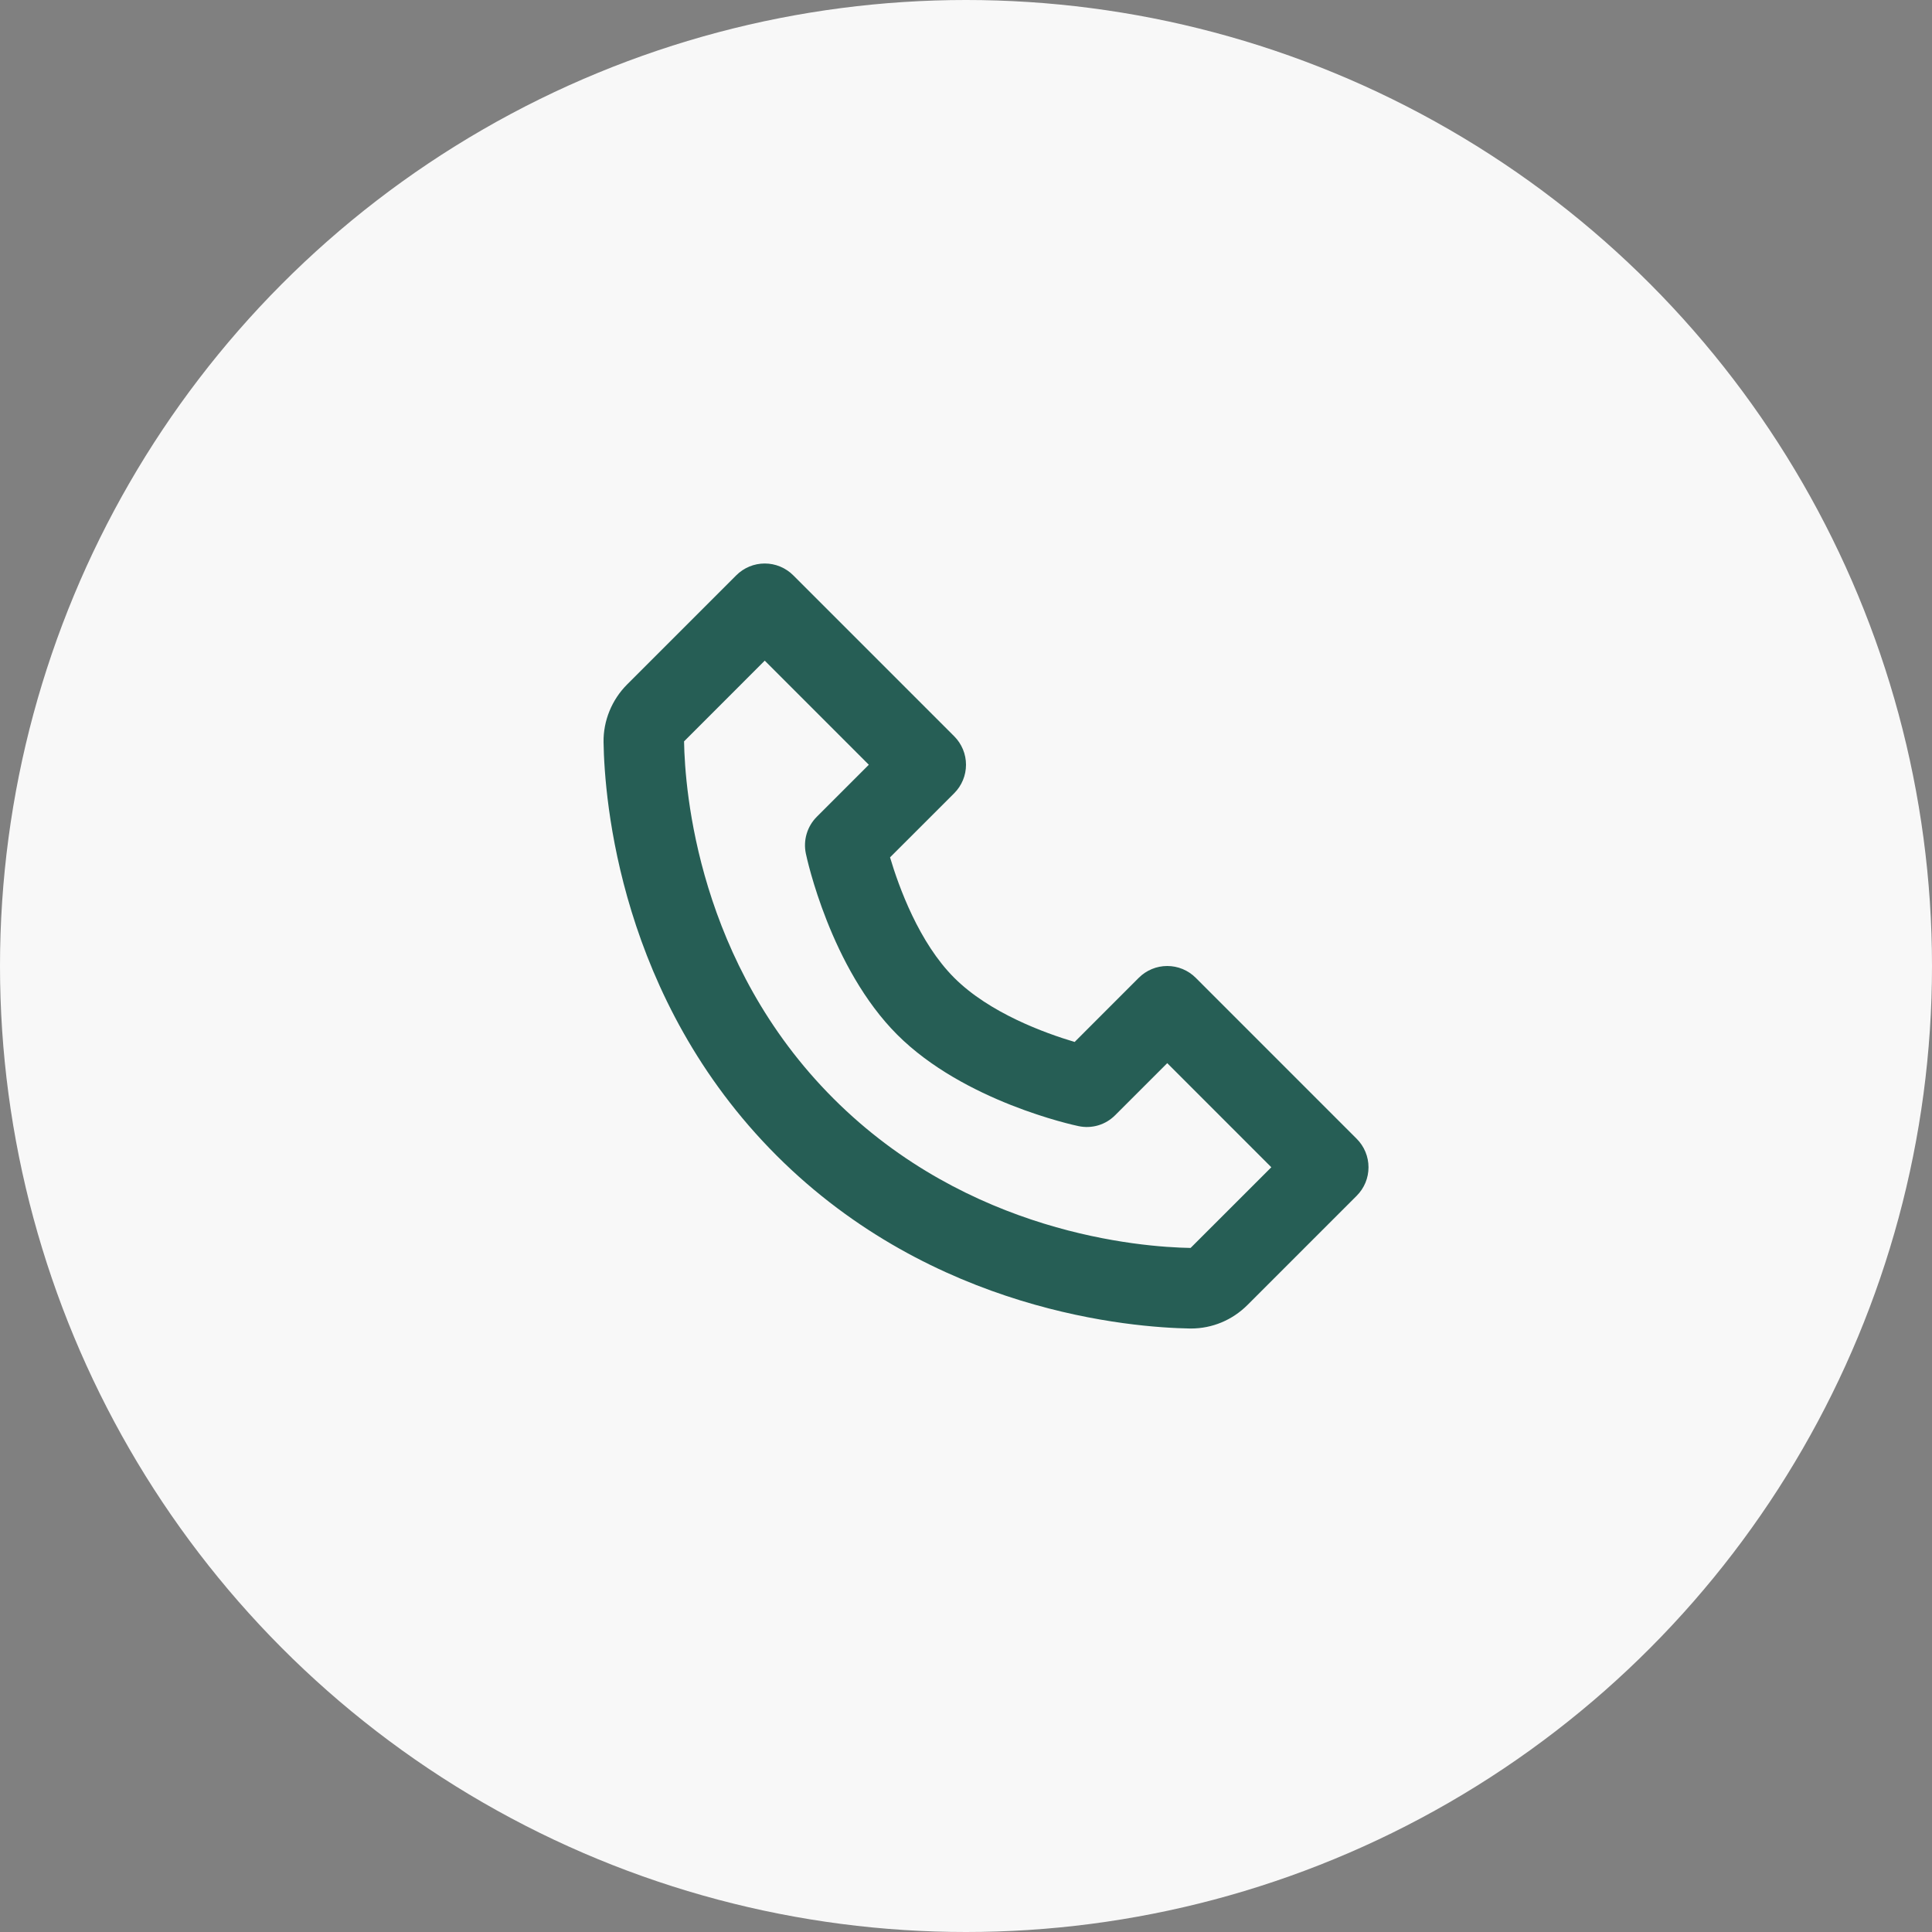 <svg width="60" height="60" viewBox="0 0 60 60" fill="none" xmlns="http://www.w3.org/2000/svg">
<rect x="0" y="0" width="60" height="60" fill="#808080" stroke="none"/>
<circle cx="30" cy="30" r="30" fill="#F8F8F8"/>
<path d="M37.134 30.366C37.018 30.25 36.88 30.158 36.728 30.095C36.577 30.032 36.414 30 36.25 30C36.086 30 35.923 30.032 35.772 30.095C35.62 30.158 35.482 30.25 35.366 30.366L33.374 32.359C32.45 32.084 30.726 31.459 29.634 30.366C28.541 29.274 27.916 27.55 27.641 26.626L29.634 24.634C29.75 24.518 29.842 24.38 29.905 24.228C29.968 24.077 30 23.914 30 23.75C30 23.586 29.968 23.423 29.905 23.272C29.842 23.12 29.75 22.982 29.634 22.866L24.634 17.866C24.518 17.75 24.38 17.658 24.228 17.595C24.077 17.532 23.914 17.5 23.75 17.5C23.586 17.5 23.423 17.532 23.272 17.595C23.12 17.658 22.982 17.75 22.866 17.866L19.476 21.256C19.001 21.731 18.734 22.384 18.744 23.05C18.772 24.83 19.244 31.012 24.116 35.885C28.989 40.758 35.171 41.227 36.952 41.258H36.987C37.647 41.258 38.271 40.998 38.744 40.525L42.134 37.135C42.25 37.019 42.342 36.881 42.405 36.73C42.468 36.578 42.5 36.415 42.5 36.251C42.5 36.087 42.468 35.925 42.405 35.773C42.342 35.621 42.25 35.483 42.134 35.367L37.134 30.366ZM36.975 38.756C35.415 38.73 30.077 38.311 25.884 34.116C21.676 29.909 21.269 24.552 21.244 23.024L23.75 20.517L26.982 23.75L25.366 25.366C25.219 25.513 25.111 25.694 25.052 25.893C24.992 26.092 24.984 26.303 25.026 26.506C25.056 26.65 25.79 30.059 27.865 32.134C29.94 34.209 33.349 34.943 33.492 34.972C33.696 35.016 33.907 35.008 34.106 34.949C34.305 34.89 34.486 34.781 34.632 34.634L36.25 33.017L39.482 36.25L36.975 38.756Z" fill="#265E55"/>
</svg>
